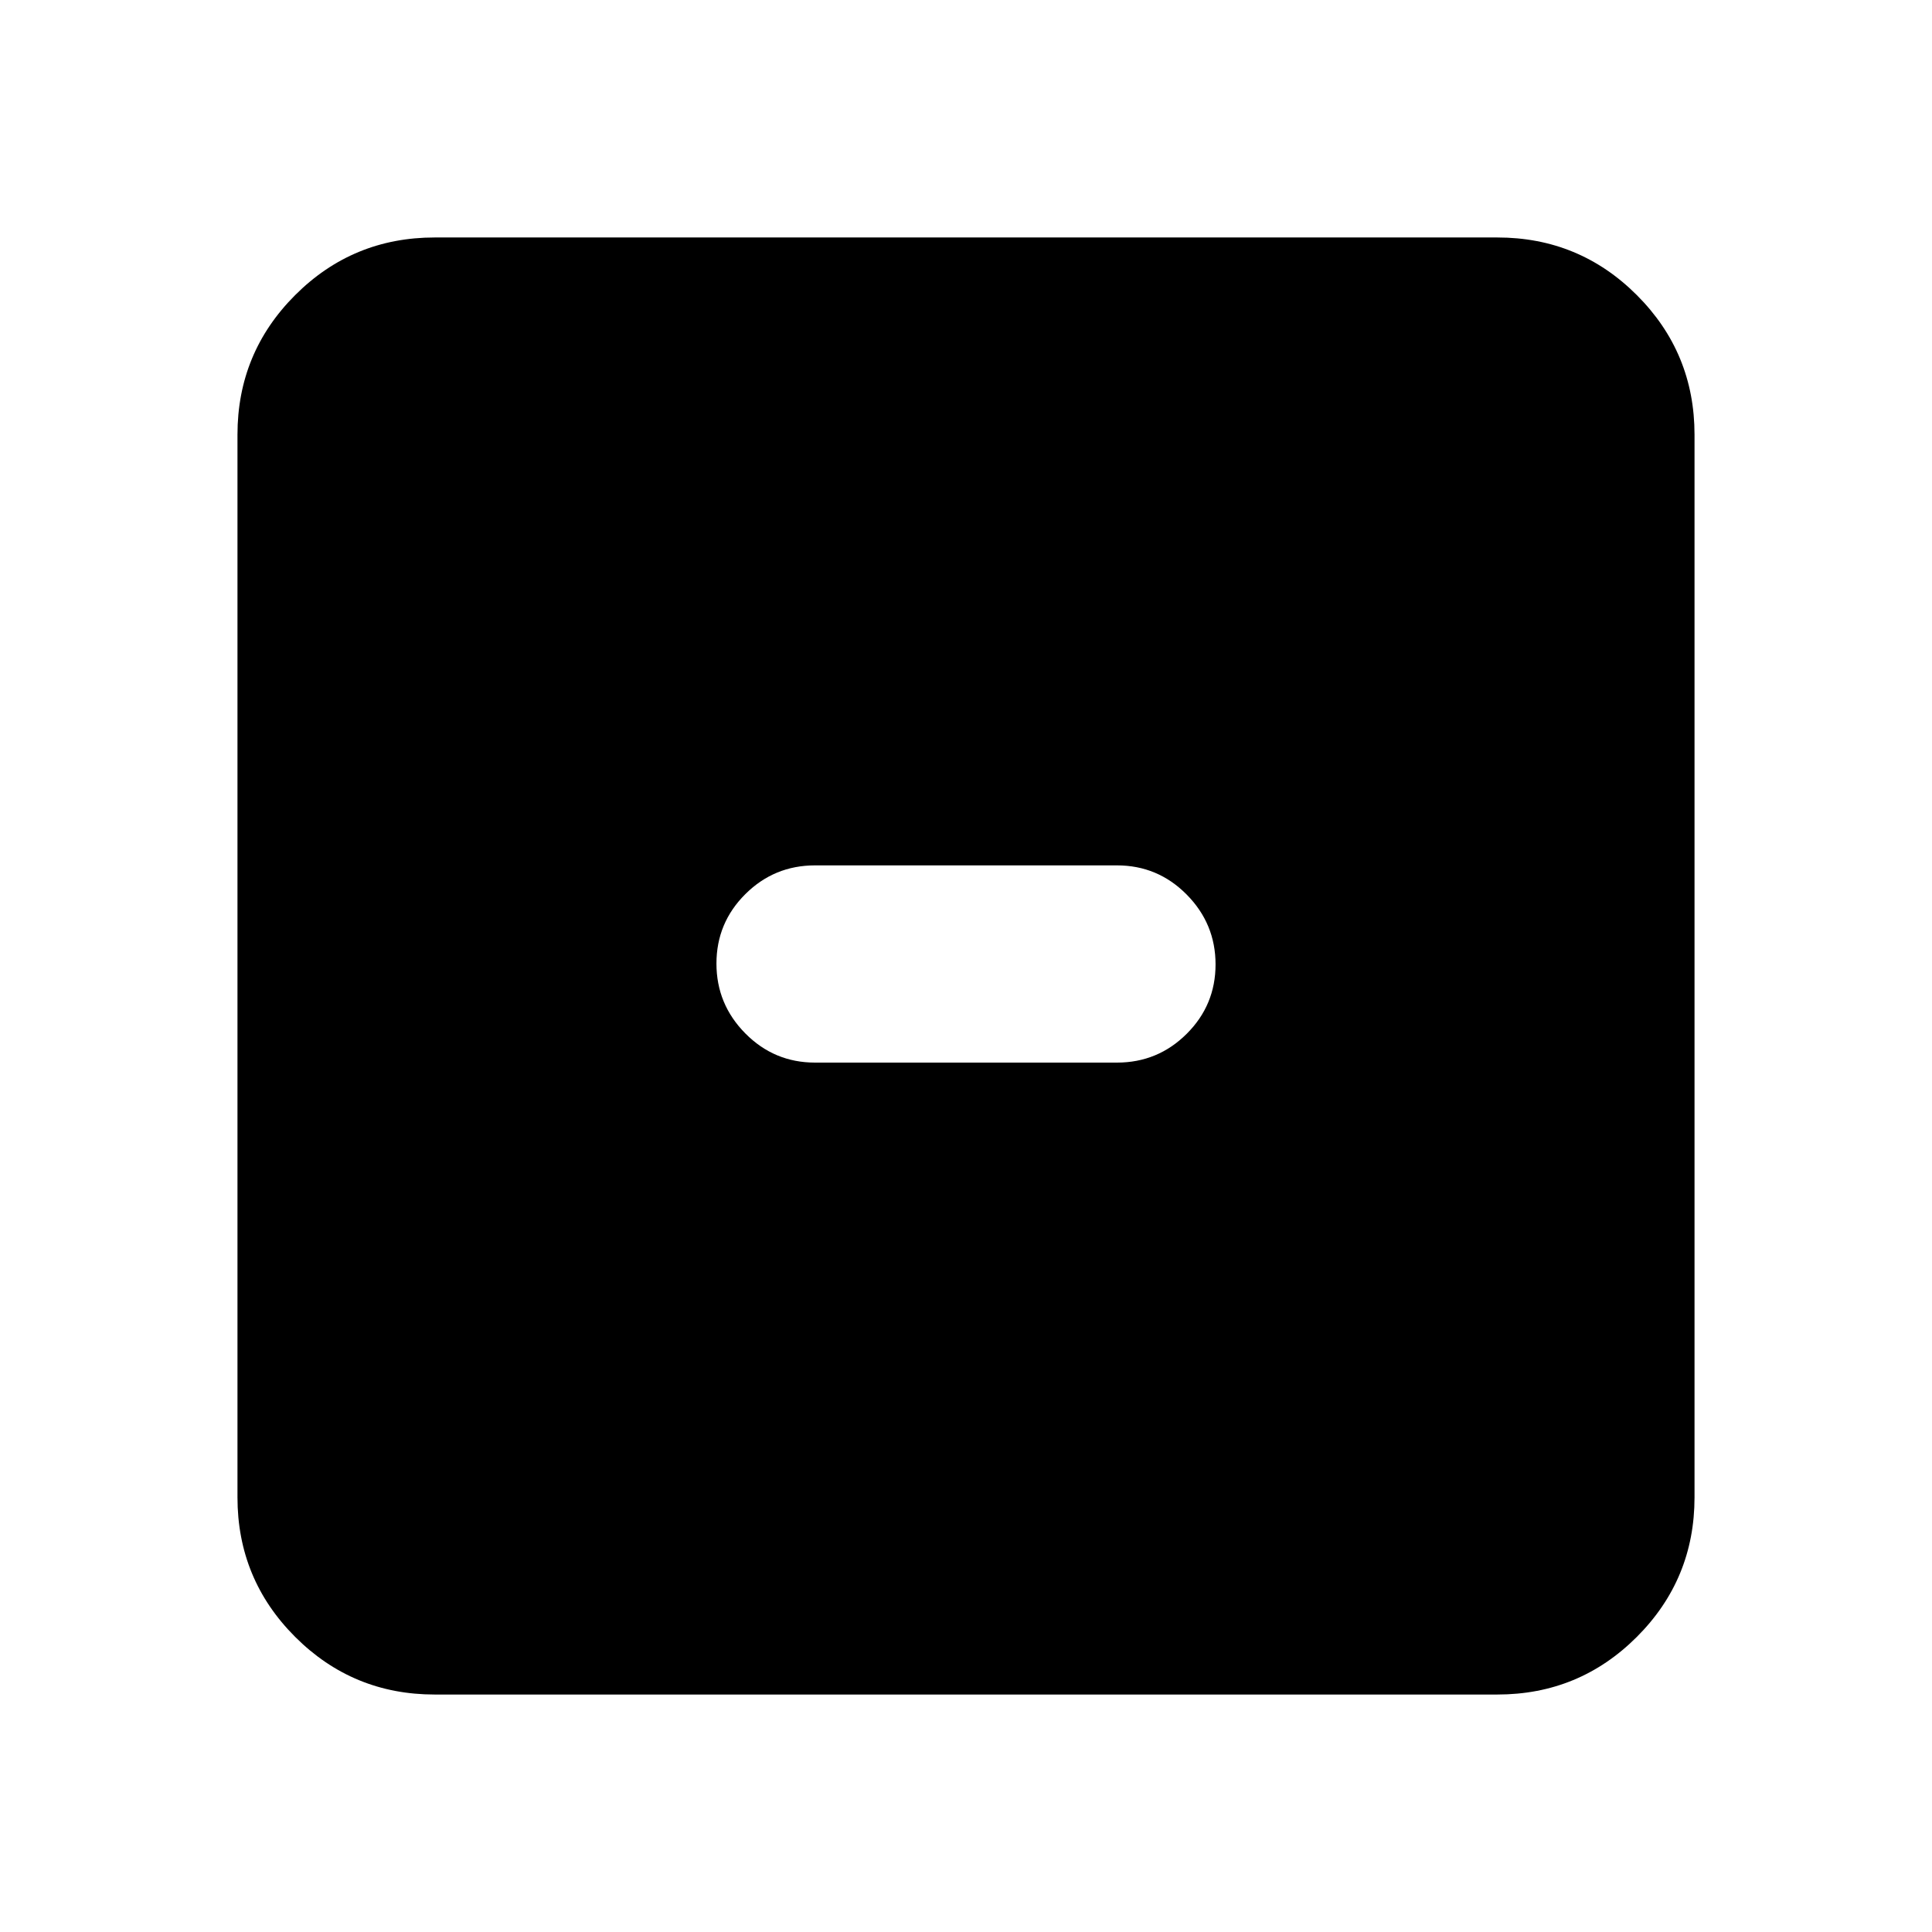 <svg xmlns="http://www.w3.org/2000/svg" height="20" viewBox="0 -960 960 960" width="20"><path d="M405-432h150q20.3 0 34.65-14.29Q604-460.58 604-480.79t-14.35-34.71Q575.3-530 555-530H405q-20.3 0-34.65 14.29Q356-501.42 356-481.21t14.35 34.71Q384.7-432 405-432ZM216-118q-40.7 0-69.35-28.65Q118-175.3 118-216v-528q0-40.7 28.65-69.35Q175.3-842 216-842h528q40.7 0 69.35 28.65Q842-784.7 842-744v528q0 40.7-28.65 69.35Q784.7-118 744-118H216Z"/></svg>